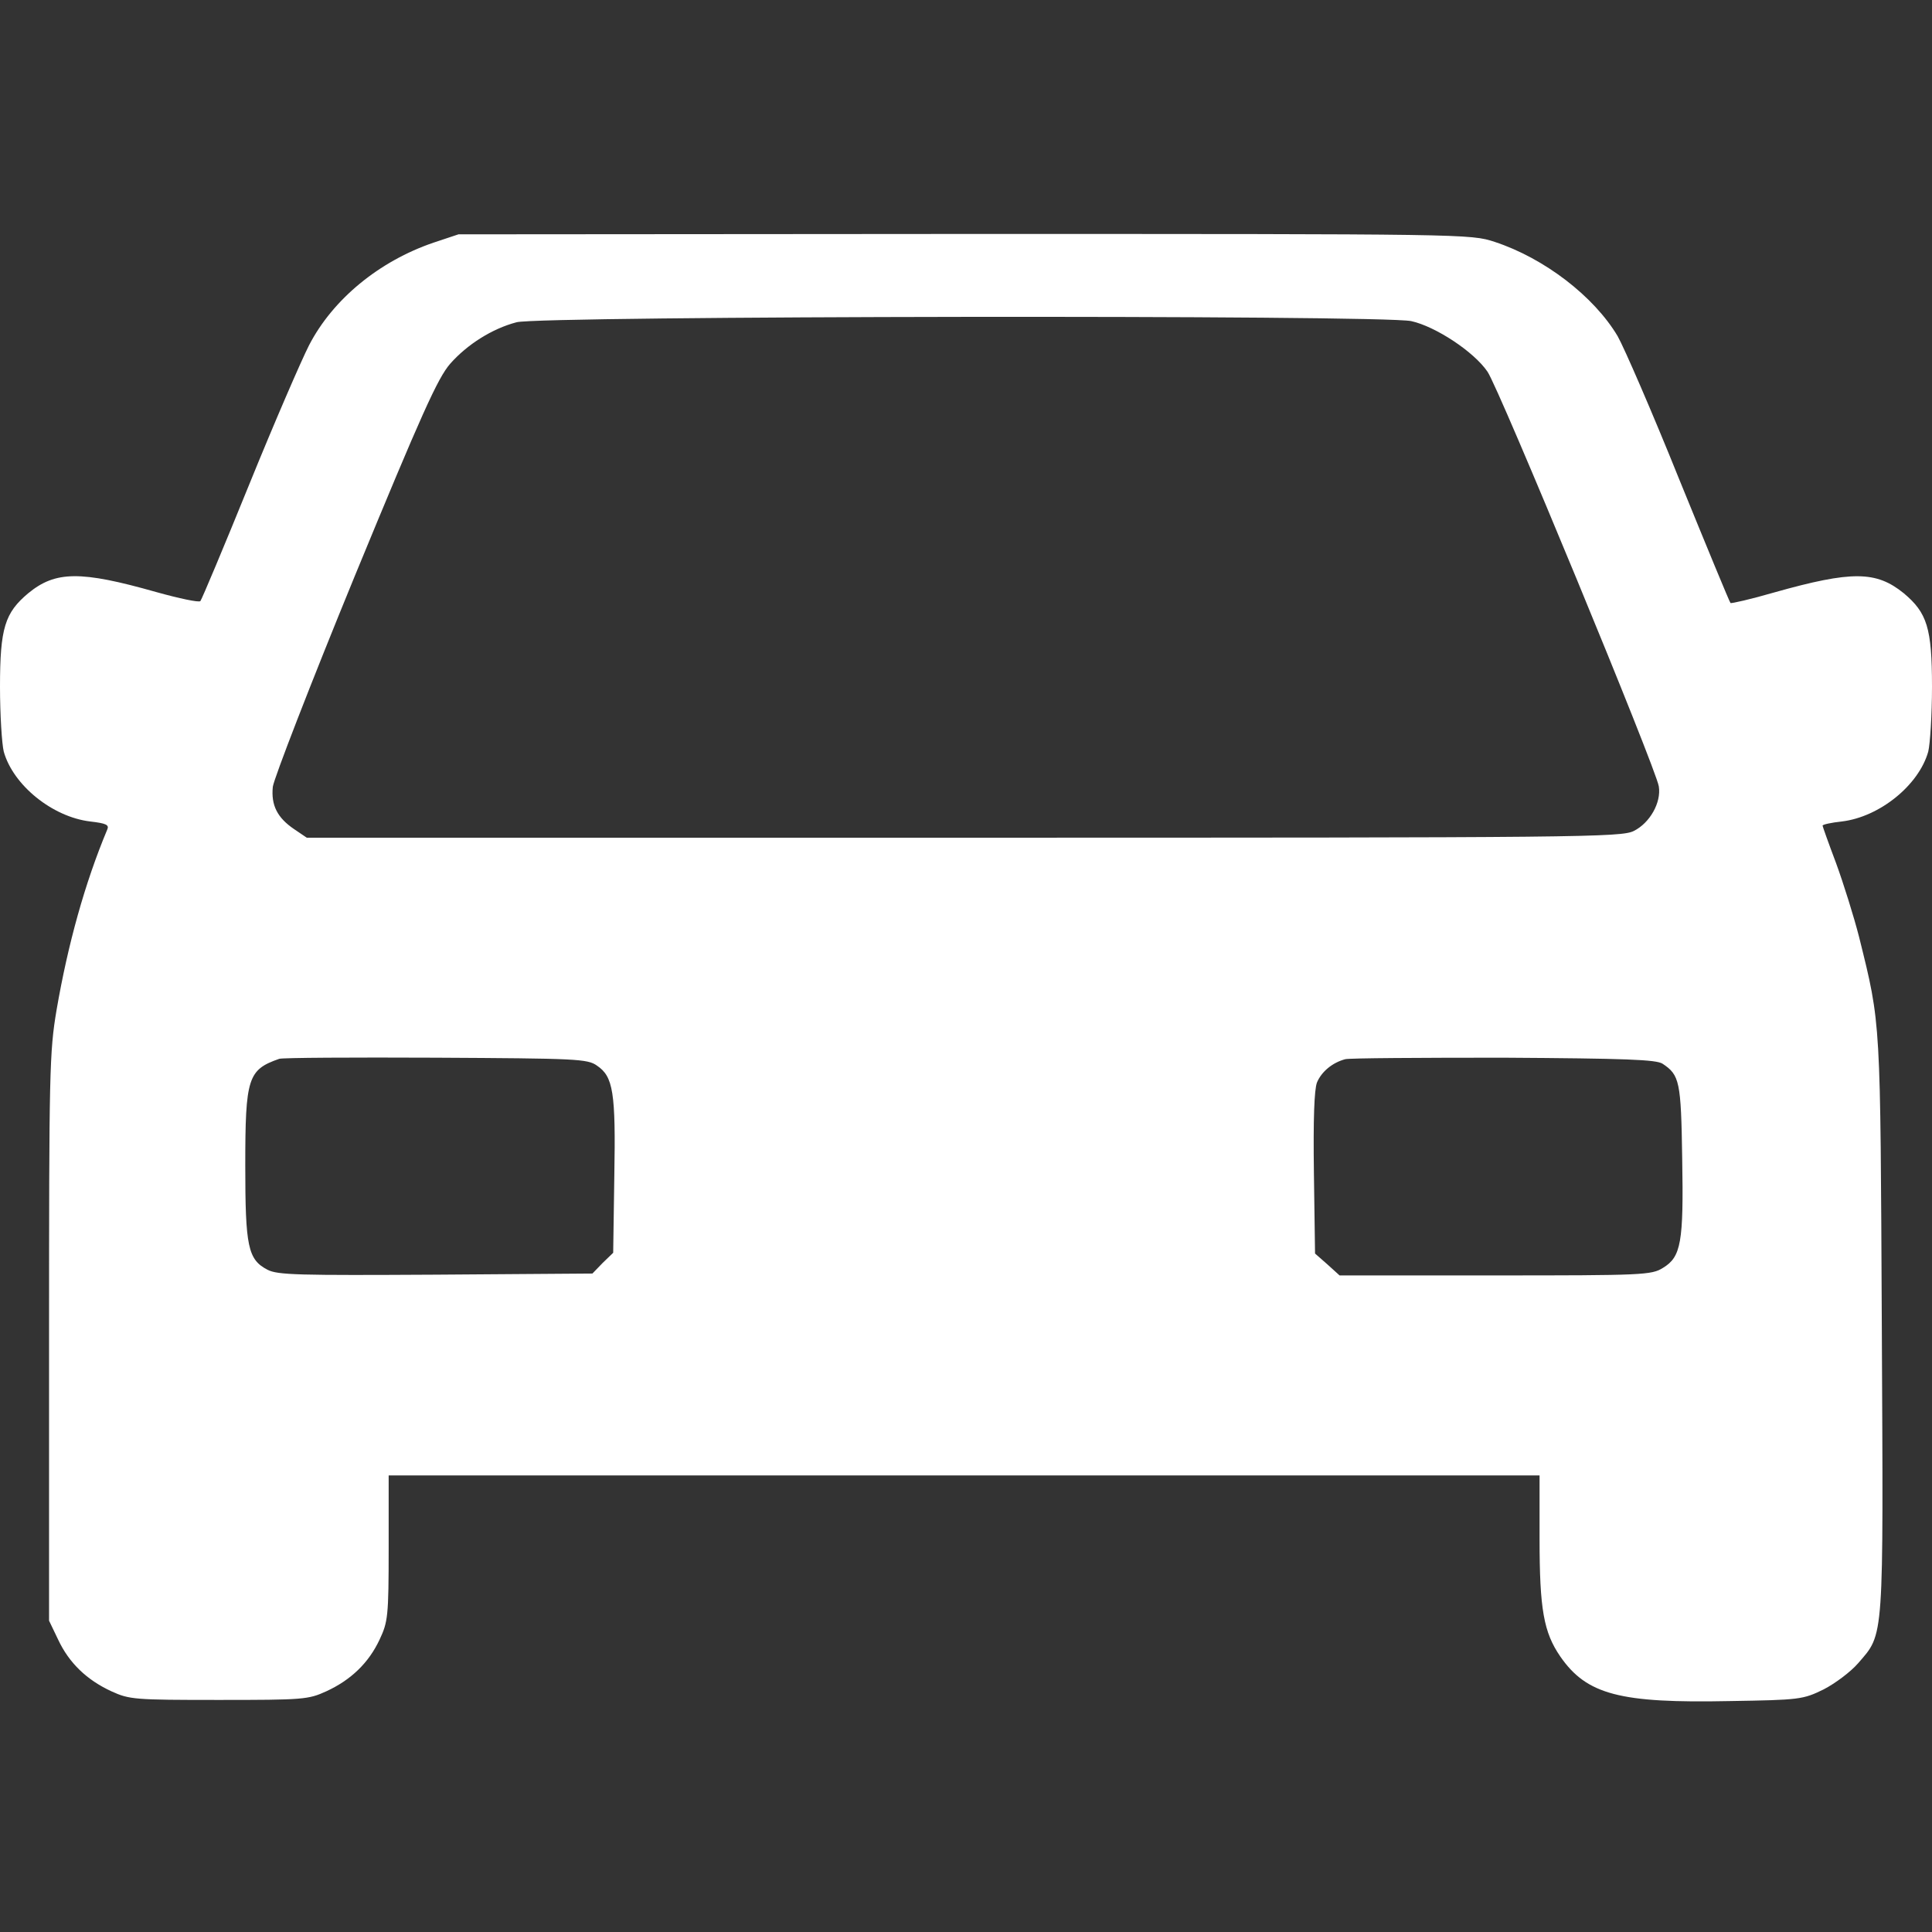 <?xml version="1.0" standalone="no"?>
<!DOCTYPE svg PUBLIC "-//W3C//DTD SVG 20010904//EN" "http://www.w3.org/TR/2001/REC-SVG-20010904/DTD/svg10.dtd">
<svg xmlns="http://www.w3.org/2000/svg" version="1.0" width="512pt" height="512pt" viewBox="0 0 512 512" preserveAspectRatio="xMidYMid meet">
<rect x="0" y="0" width="512" height="512" fill="#333333" stroke="none"/>
<g transform="translate(0,512) scale(0.1,-0.1)" fill="#fff" stroke="none">
<path d="M1149 4477 c-144 -49 -267 -150 -330 -272 -20 -39 -92 -205 -159 -370 -67 -165 -125 -303 -129 -308 -4 -4 -56 7 -117 24 -201 57 -267 56 -339 -3 -62 -52 -75 -92 -75 -248 0 -74 5 -152 10 -172 25 -89 129 -173 229 -185 43 -5 51 -9 45 -22 -59 -141 -104 -303 -134 -477 -19 -112 -20 -165 -20 -869 l0 -750 24 -50 c29 -62 76 -107 141 -137 48 -22 61 -23 285 -23 224 0 237 1 285 23 65 30 112 75 141 137 22 47 24 61 24 243 l0 192 1525 0 1525 0 0 -168 c0 -187 11 -248 55 -312 70 -101 158 -124 449 -118 185 3 194 4 249 31 31 16 72 47 91 69 70 81 67 51 63 895 -4 817 -2 795 -60 1029 -14 55 -42 144 -61 196 -20 53 -36 98 -36 100 0 3 23 8 51 11 100 12 204 96 229 185 5 20 10 98 10 172 0 156 -13 196 -75 248 -73 59 -137 60 -343 2 -62 -18 -115 -30 -116 -28 -2 1 -63 149 -136 328 -72 179 -146 349 -163 379 -63 106 -195 207 -326 250 -64 21 -72 21 -1405 21 l-1341 -1 -66 -22z m2591 -208 c64 -14 166 -81 202 -134 31 -45 447 -1052 454 -1099 7 -43 -24 -97 -66 -118 -33 -17 -139 -18 -1776 -18 l-1741 0 -34 23 c-44 30 -61 63 -56 112 3 22 100 273 217 558 178 432 220 525 253 563 45 51 111 93 176 110 62 17 2294 20 2371 3z m-2158 -1973 c43 -29 50 -70 46 -293 l-3 -203 -28 -27 -27 -28 -415 -3 c-364 -2 -419 -1 -446 13 -52 27 -59 61 -59 276 0 233 7 254 90 283 8 3 195 4 415 3 372 -2 402 -3 427 -21z m2824 5 c45 -30 49 -46 52 -251 4 -223 -3 -261 -51 -290 -30 -19 -53 -20 -444 -20 l-413 0 -32 29 -33 29 -3 213 c-2 145 1 221 8 240 12 29 41 53 75 62 11 3 200 4 420 4 324 -2 404 -5 421 -16z"/>
</g>
</svg>
